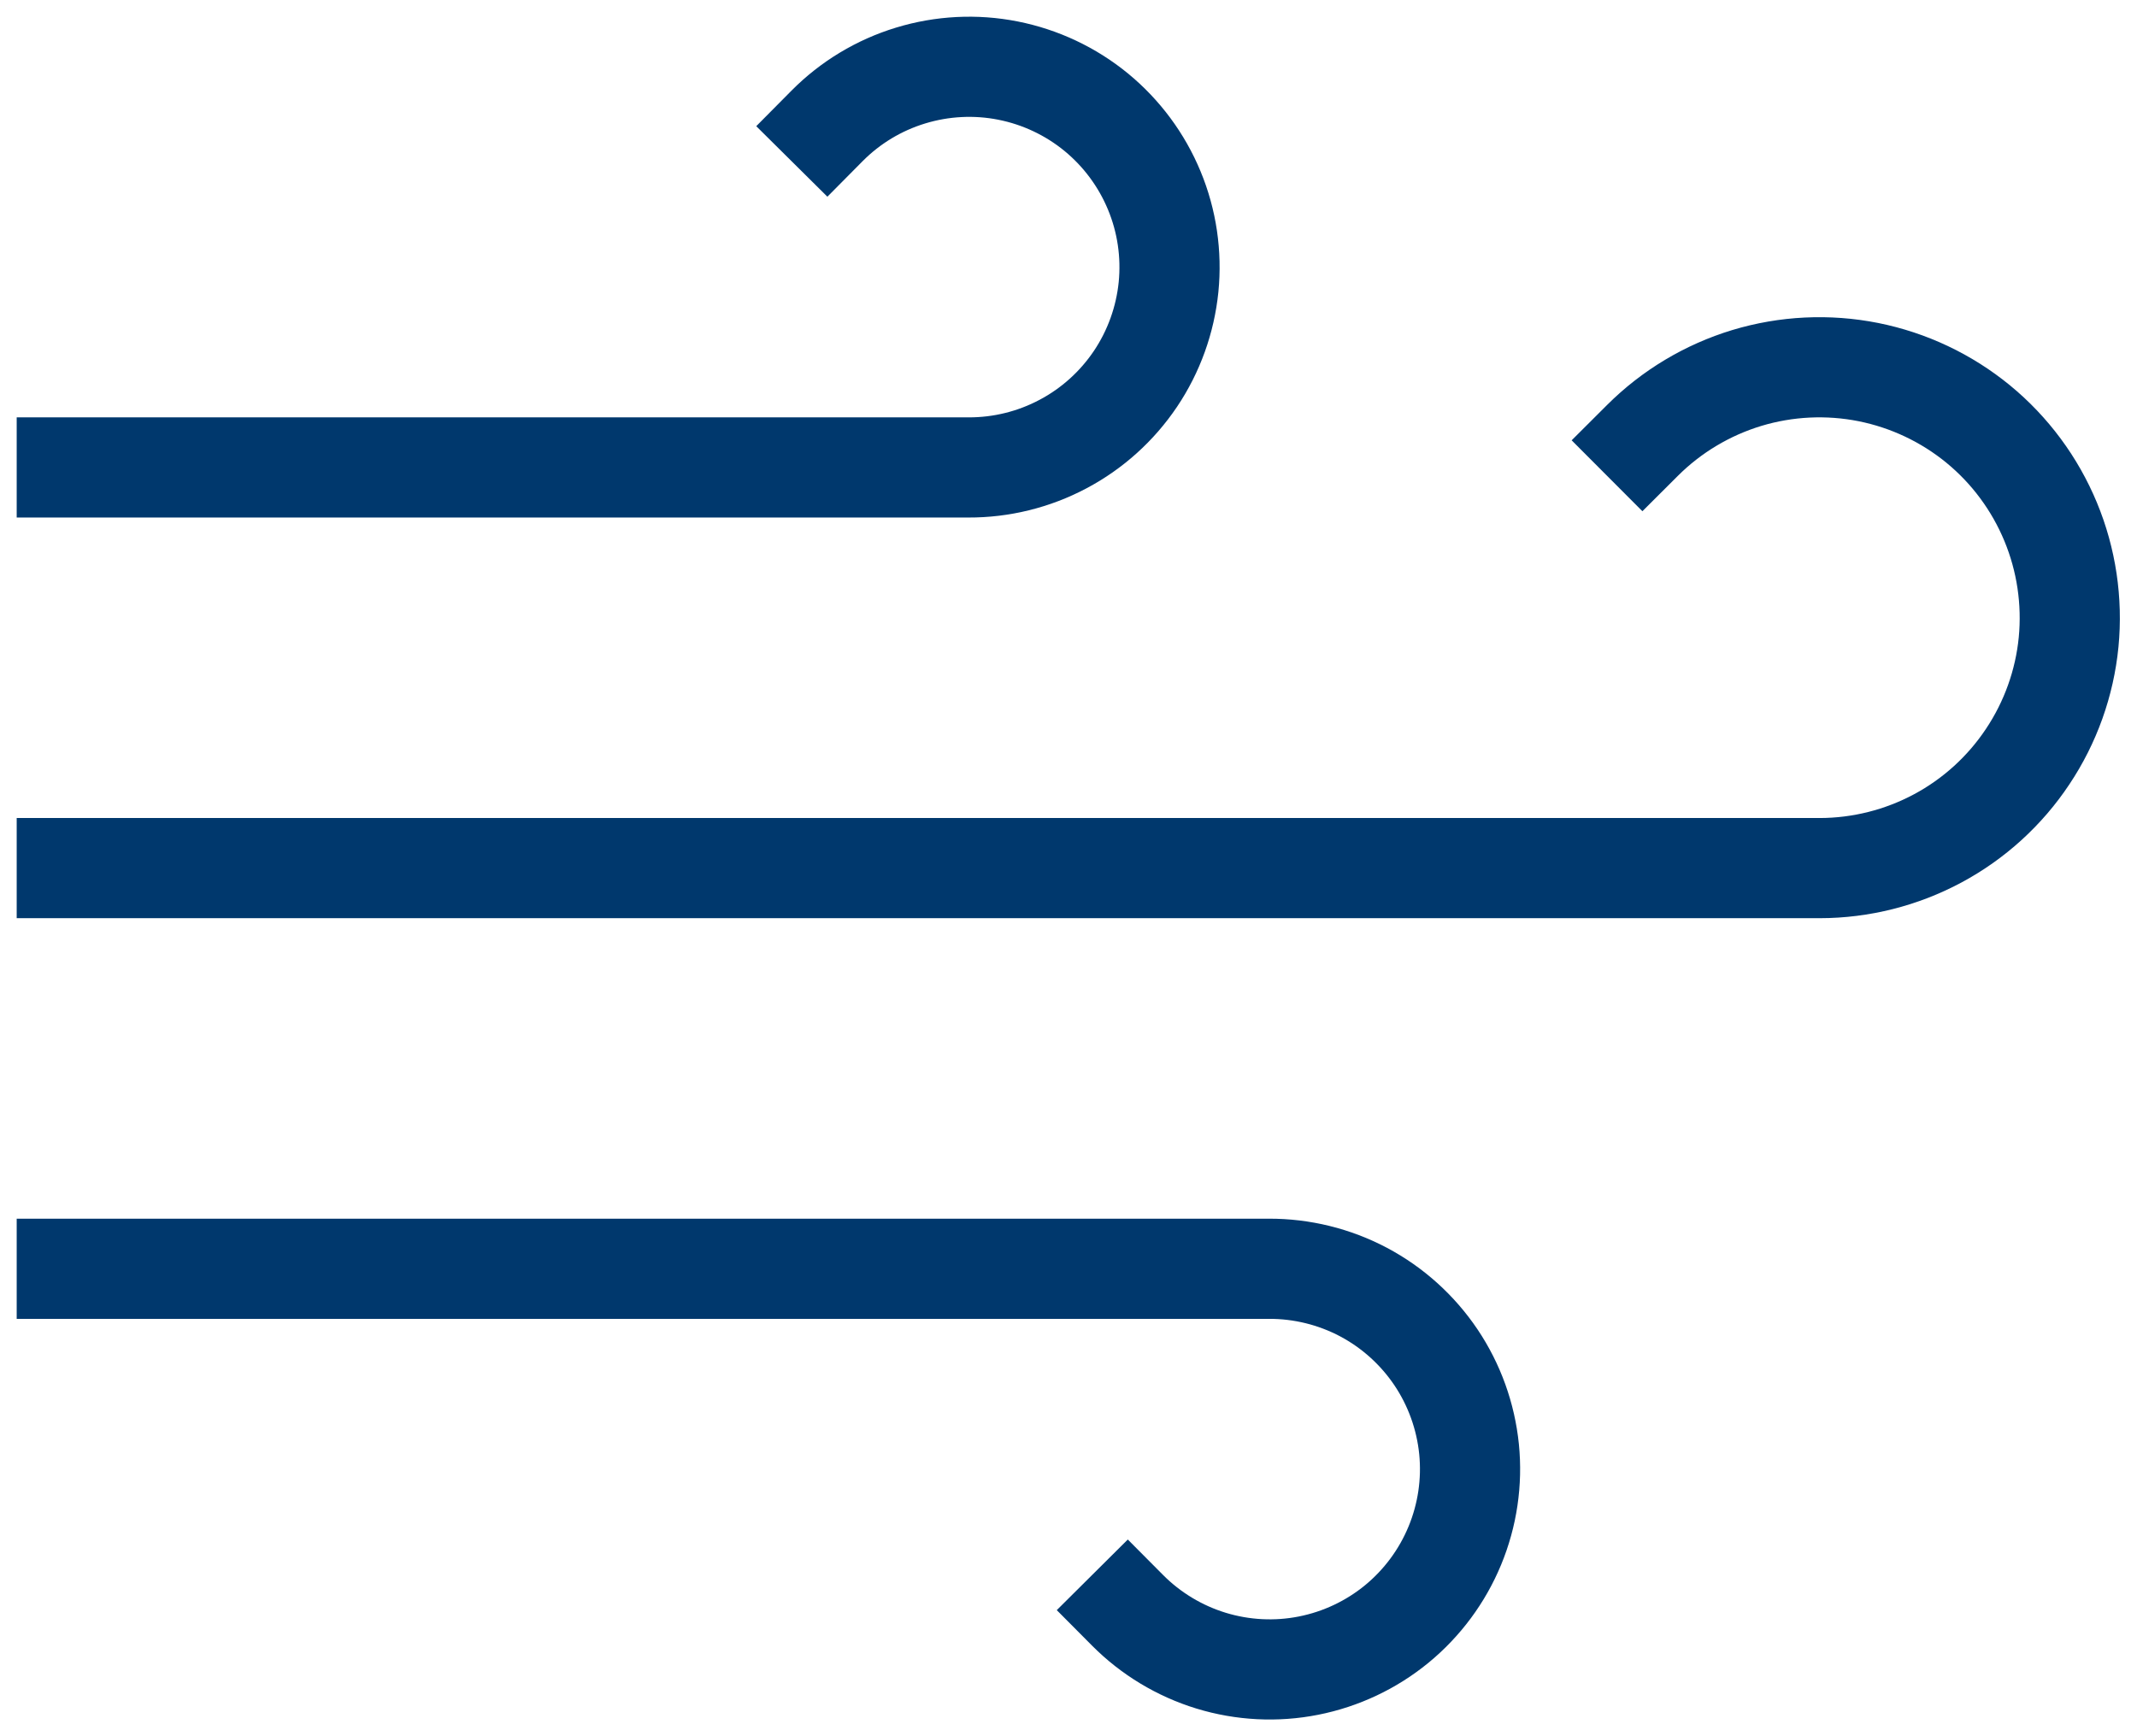 <svg width="32" height="26" viewBox="0 0 32 26" fill="none" xmlns="http://www.w3.org/2000/svg">
<path d="M12.385 1.885C12.733 1.534 13.163 1.275 13.636 1.131C14.108 0.987 14.61 0.961 15.094 1.057C15.579 1.153 16.033 1.367 16.415 1.68C16.797 1.994 17.096 2.397 17.285 2.854C17.474 3.31 17.547 3.807 17.498 4.299C17.448 4.79 17.279 5.262 17.003 5.673C16.727 6.083 16.355 6.419 15.918 6.65C15.481 6.882 14.994 7.002 14.5 7H1M16.885 24.115C17.233 24.465 17.663 24.724 18.136 24.869C18.608 25.013 19.11 25.039 19.594 24.943C20.079 24.847 20.533 24.633 20.915 24.32C21.297 24.006 21.596 23.603 21.785 23.146C21.974 22.689 22.047 22.193 21.998 21.701C21.948 21.21 21.779 20.738 21.503 20.327C21.227 19.917 20.855 19.581 20.418 19.349C19.981 19.118 19.494 18.998 19 19H1M24.595 6.595C25.031 6.16 25.568 5.839 26.158 5.66C26.748 5.482 27.372 5.452 27.977 5.572C28.581 5.693 29.146 5.96 29.623 6.351C30.099 6.742 30.471 7.245 30.707 7.814C30.943 8.383 31.035 9.002 30.976 9.615C30.916 10.228 30.705 10.818 30.363 11.33C30.022 11.843 29.559 12.264 29.016 12.555C28.473 12.846 27.866 12.999 27.25 13H1" stroke="#00386D" stroke-width="1.5" stroke-linecap="square"/>
</svg>
